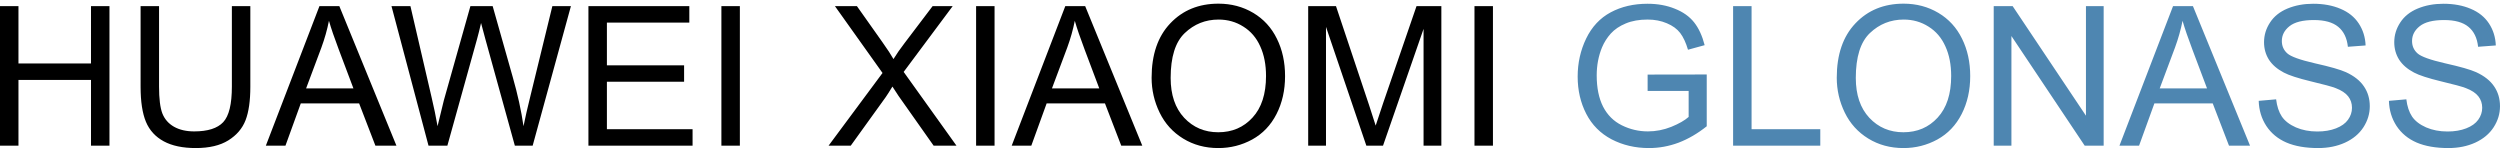 <svg xmlns="http://www.w3.org/2000/svg" width="307.792" height="18.229">



<path d="M102.01 17.936l6.644-8.953-5.859-8.227h2.707l3.117 4.406q.973 1.371 1.383 2.11.574-.938 1.36-1.957l3.457-4.559h2.472l-6.035 8.098 6.504 9.082h-2.813l-4.324-6.13q-.363-.526-.75-1.148-.574.938-.82 1.29l-4.313 5.988zM120.174 17.936V.756h2.273v17.18zM124.557 17.936l6.598-17.18h2.449l7.031 17.18h-2.59l-2.004-5.203h-7.183l-1.887 5.203zm4.957-7.055h5.824l-1.793-4.758q-.82-2.168-1.219-3.562-.328 1.652-.925 3.281zM141.783 9.569q0-4.278 2.297-6.692 2.297-2.426 5.93-2.426 2.379 0 4.289 1.137 1.91 1.137 2.906 3.176 1.008 2.027 1.008 4.605 0 2.614-1.055 4.676-1.054 2.063-2.988 3.129-1.933 1.055-4.172 1.055-2.426 0-4.336-1.172-1.91-1.172-2.894-3.2-.985-2.027-.985-4.288zm2.344.035q0 3.105 1.664 4.898 1.676 1.781 4.196 1.781 2.566 0 4.218-1.804 1.664-1.805 1.664-5.121 0-2.098-.714-3.657-.704-1.57-2.075-2.425-1.36-.868-3.058-.868-2.414 0-4.16 1.664-1.735 1.653-1.735 5.532zM161.06 17.936V.756h3.423l4.066 12.164q.563 1.7.82 2.543.293-.937.914-2.754L174.397.756h3.058v17.18h-2.191V3.556l-4.992 14.38h-2.051L163.252 3.31v14.625zM181.533 17.936V.756h2.274v17.18z"
 >
 
<animate dur="5s" values="#000000; #d7d7d7; #d7d7d7; #000000" keyTimes="0; 0.5; 0.7; 1" attributeName="fill" repeatCount="indefinite"/>

  </path>




<path d="M0 17.936V.756h2.273v7.055h8.93V.756h2.274v17.18h-2.274V9.838h-8.93v8.098zM28.547.756h2.273v9.926q0 2.59-.586 4.113-.586 1.524-2.12 2.485-1.524.949-4.009.949-2.414 0-3.949-.832-1.535-.832-2.191-2.403-.656-1.582-.656-4.312V.756h2.273v9.914q0 2.238.41 3.305.422 1.055 1.43 1.629 1.02.574 2.484.574 2.508 0 3.574-1.137 1.067-1.136 1.067-4.37zM32.73 17.936L39.328.756h2.45l7.03 17.18h-2.59l-2.003-5.203H37.03l-1.886 5.203zm4.958-7.055h5.824l-1.793-4.758q-.82-2.168-1.219-3.562-.328 1.652-.926 3.281zM52.758 17.936L48.199.756h2.332l2.614 11.262q.421 1.77.726 3.515.656-2.753.774-3.175L57.915.756h2.741l2.461 8.695q.926 3.235 1.336 6.082.328-1.628.856-3.738L68.004.756h2.285l-4.71 17.18h-2.192l-3.621-13.09q-.457-1.64-.54-2.016-.269 1.184-.503 2.016l-3.645 13.09zM72.445 17.936V.756h12.422v2.027H74.72v5.262h9.504v2.016h-9.504v5.847h10.547v2.028zM88.816 17.936V.756h2.274v17.18z">

<animate dur="4s" values="#000000; #d7d7d7; #d7d7d7; #000000" keyTimes="0; 0.5; 0.7; 1" attributeName="fill" repeatCount="indefinite"/>

    </path>


<path  fill="#4e86b1" d="M202.85 11.197V9.182l7.278-.012v6.375q-1.676 1.336-3.457 2.016-1.781.668-3.656.668-2.531 0-4.606-1.078-2.062-1.09-3.117-3.141-1.055-2.05-1.055-4.582 0-2.508 1.043-4.676 1.055-2.18 3.024-3.234 1.969-1.055 4.535-1.055 1.863 0 3.363.61 1.512.597 2.367 1.675.856 1.078 1.301 2.813l-2.05.562q-.387-1.312-.961-2.062-.575-.75-1.641-1.196-1.067-.457-2.367-.457-1.559 0-2.696.48-1.136.47-1.84 1.243-.69.774-1.078 1.7-.656 1.593-.656 3.456 0 2.297.785 3.844.797 1.547 2.309 2.297 1.512.75 3.21.75 1.477 0 2.884-.563 1.406-.574 2.132-1.218v-3.2zM213.374 17.936V.756h2.274v15.152h8.46v2.028zM226.136 9.569q0-4.278 2.297-6.692 2.297-2.426 5.93-2.426 2.378 0 4.288 1.137 1.91 1.137 2.907 3.176 1.008 2.027 1.008 4.605 0 2.614-1.055 4.676-1.055 2.063-2.988 3.129-1.934 1.055-4.172 1.055-2.426 0-4.336-1.172-1.91-1.172-2.895-3.2-.984-2.027-.984-4.288zm2.344.035q0 3.105 1.664 4.898 1.675 1.781 4.195 1.781 2.566 0 4.219-1.804 1.664-1.805 1.664-5.121 0-2.098-.715-3.657-.703-1.57-2.074-2.425-1.36-.868-3.059-.868-2.414 0-4.16 1.664-1.734 1.653-1.734 5.532zM245.46 17.936V.756h2.332l9.024 13.488V.756h2.18v17.18h-2.333l-9.023-13.5v13.5zM260.94 17.936l6.598-17.18h2.45l7.03 17.18h-2.59l-2.003-5.203h-7.184l-1.886 5.203zm4.958-7.055h5.824l-1.793-4.758q-.82-2.168-1.219-3.562-.328 1.652-.926 3.281zM278.085 12.416l2.145-.187q.152 1.289.703 2.12.562.821 1.734 1.337 1.172.504 2.637.504 1.3 0 2.297-.387.996-.387 1.476-1.055.492-.68.492-1.476 0-.809-.468-1.407-.47-.609-1.547-1.02-.692-.269-3.059-.831-2.367-.574-3.316-1.078-1.23-.645-1.84-1.594-.598-.96-.598-2.145 0-1.3.739-2.425.738-1.137 2.156-1.723 1.418-.586 3.152-.586 1.91 0 3.363.621 1.465.61 2.25 1.805.786 1.195.844 2.707l-2.18.164q-.175-1.629-1.195-2.461-1.008-.832-2.988-.832-2.063 0-3.012.762-.937.75-.937 1.816 0 .926.668 1.524.656.597 3.422 1.23 2.777.621 3.808 1.09 1.5.691 2.215 1.758.715 1.054.715 2.437 0 1.371-.785 2.59-.785 1.207-2.262 1.887-1.465.668-3.305.668-2.332 0-3.914-.68-1.57-.68-2.472-2.039-.891-1.371-.938-3.094zM294.116 12.416l2.145-.187q.152 1.289.703 2.12.562.821 1.734 1.337 1.172.504 2.637.504 1.3 0 2.297-.387.996-.387 1.477-1.055.492-.68.492-1.476 0-.809-.47-1.407-.468-.609-1.546-1.02-.691-.269-3.059-.831-2.367-.574-3.316-1.078-1.23-.645-1.84-1.594-.597-.96-.597-2.145 0-1.3.738-2.425.738-1.137 2.156-1.723 1.418-.586 3.152-.586 1.91 0 3.364.621 1.465.61 2.25 1.805.785 1.195.843 2.707l-2.18.164q-.175-1.629-1.195-2.461-1.007-.832-2.988-.832-2.062 0-3.012.762-.937.75-.937 1.816 0 .926.668 1.524.656.597 3.422 1.23 2.777.621 3.808 1.09 1.5.691 2.215 1.758.715 1.054.715 2.437 0 1.371-.785 2.59-.785 1.207-2.262 1.887-1.465.668-3.304.668-2.332 0-3.915-.68-1.57-.68-2.472-2.039-.89-1.371-.938-3.094z"
>

       <animate dur="3s" values="#000000; #d7d7d7; #d7d7d7; #000000" keyTimes="0; 0.5; 0.7; 1" attributeName="fill" repeatCount="indefinite"/>

  </path>
  
  
</svg>
